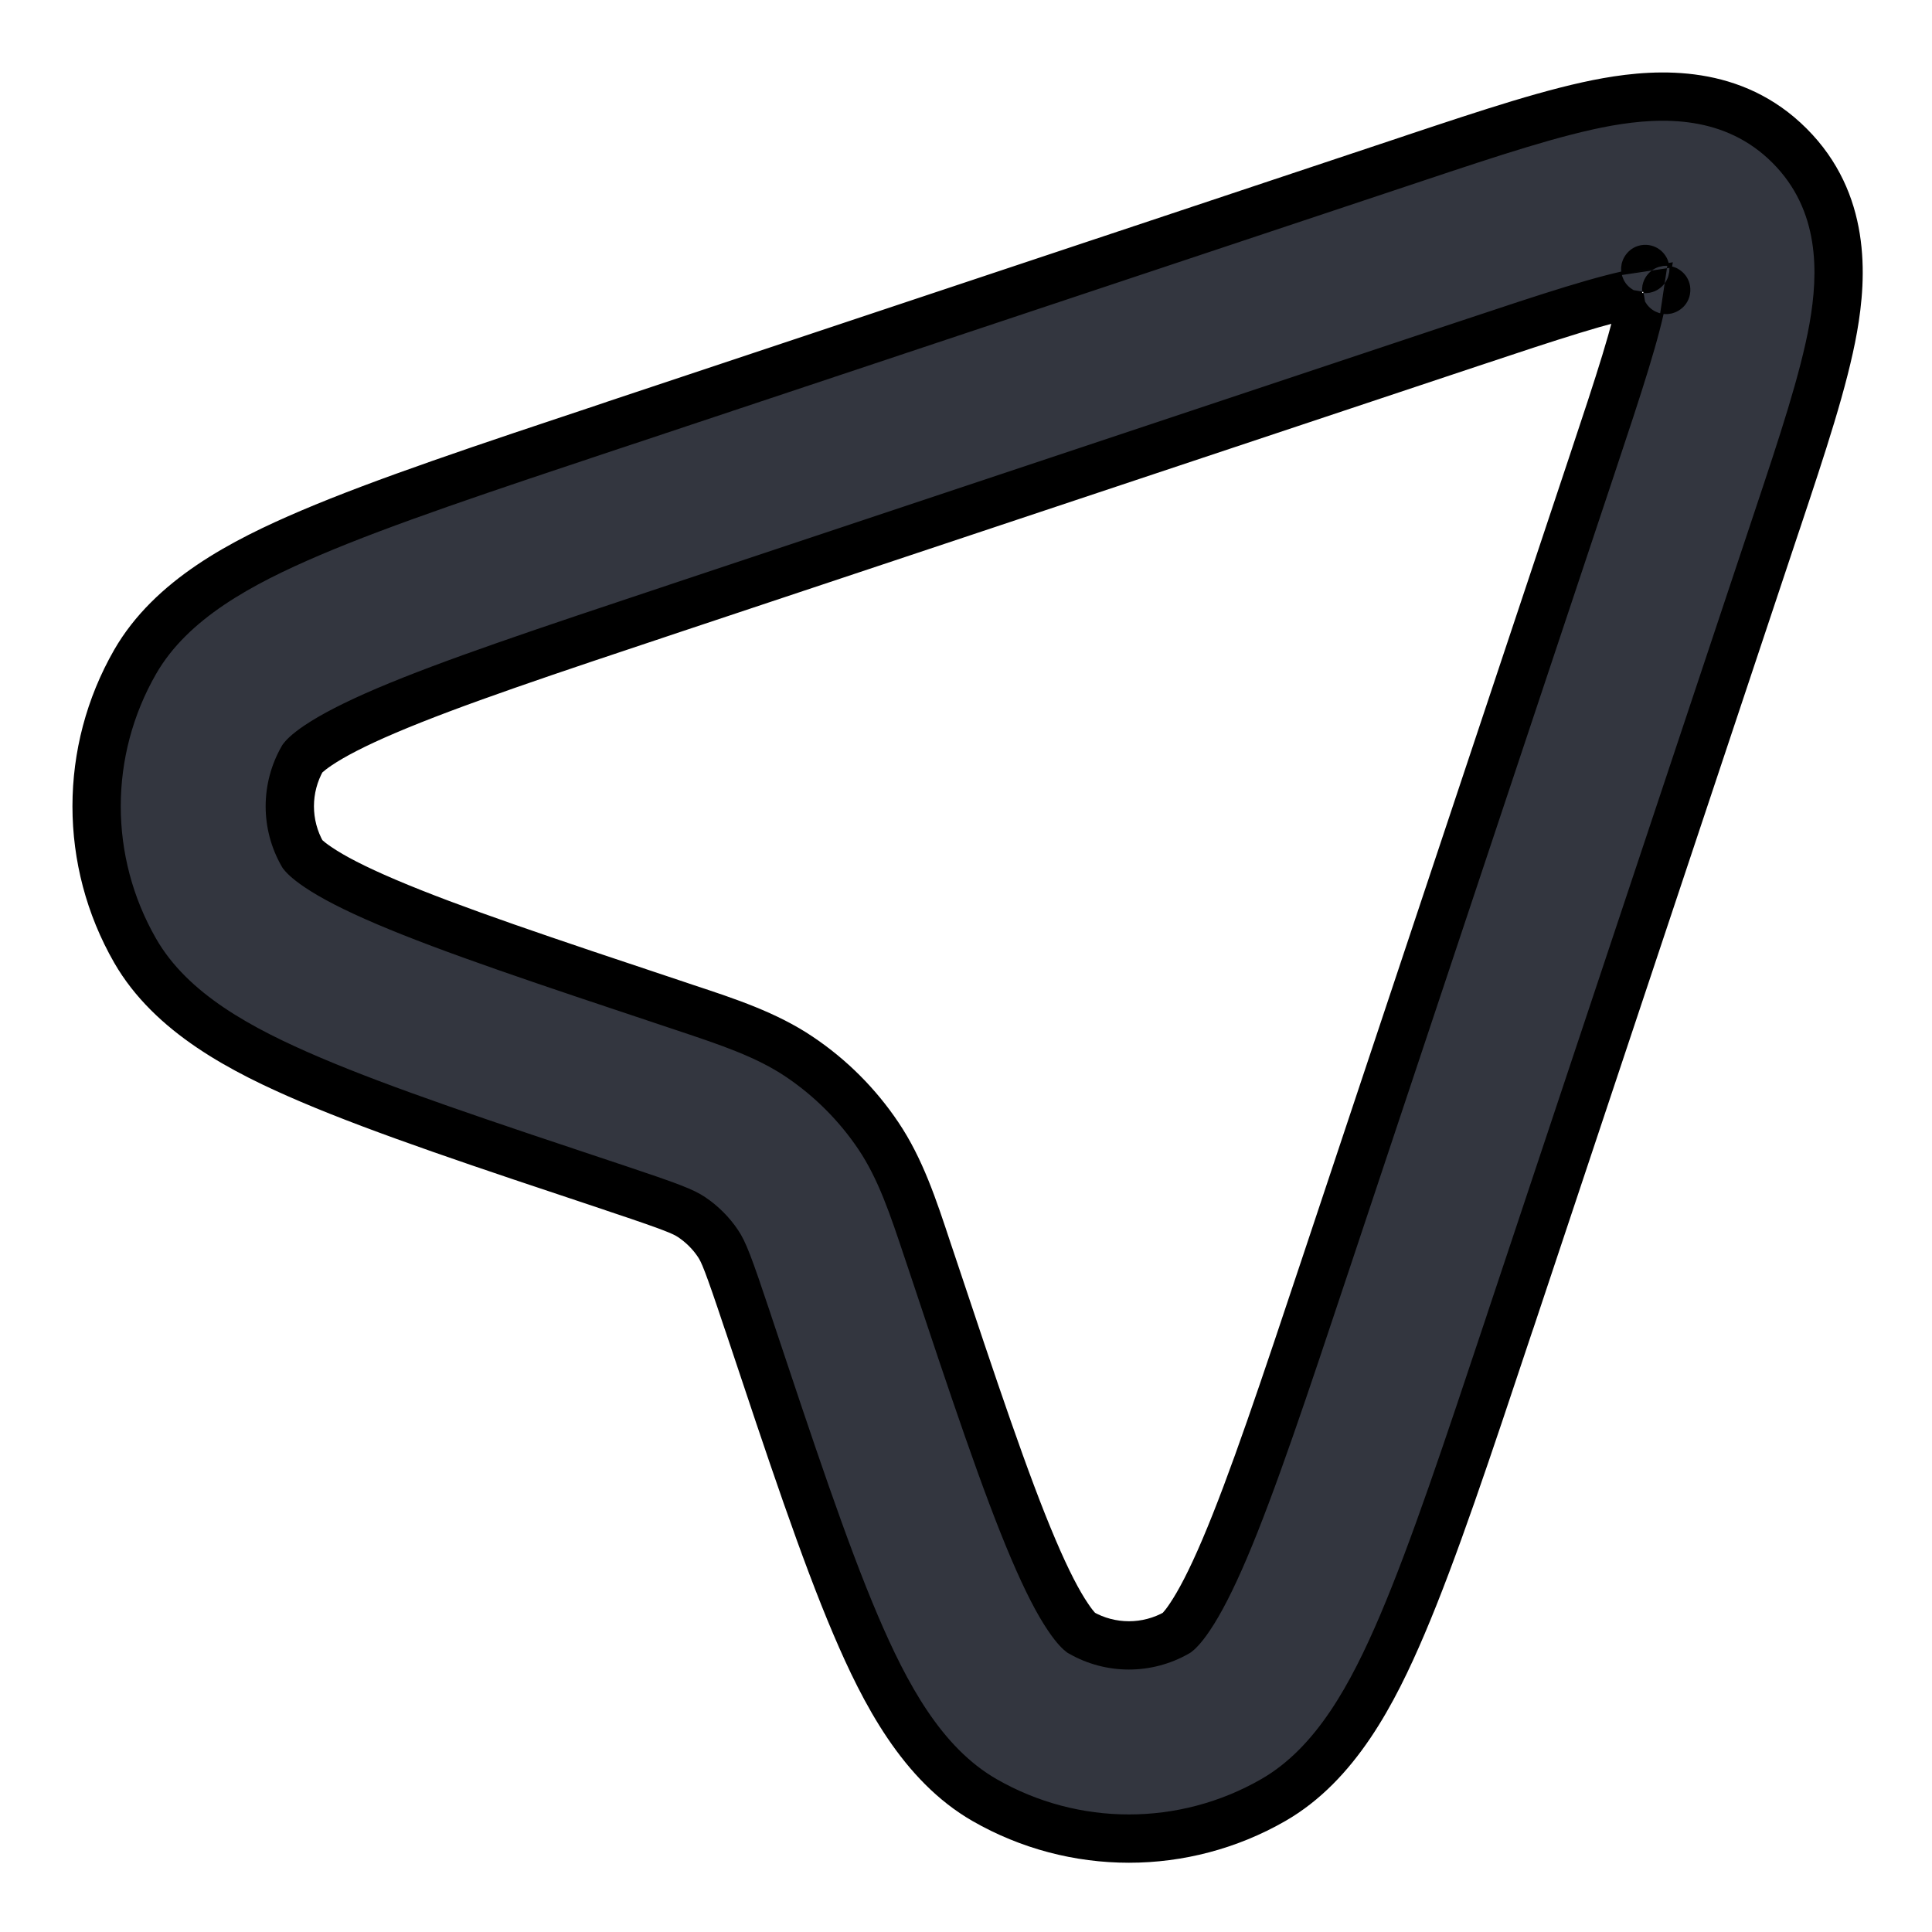 <svg width="20" height="20" viewBox="0 0 20 20" fill="none" xmlns="http://www.w3.org/2000/svg">
<path fill-rule="evenodd" clip-rule="evenodd" d="M16.99 3.024C16.611 3.092 16.073 3.268 15.213 3.555L6.999 6.293C5.635 6.747 4.673 7.069 3.999 7.356C3.665 7.498 3.442 7.616 3.295 7.714C3.17 7.798 3.135 7.846 3.132 7.85C2.956 8.158 2.956 8.535 3.132 8.843C3.135 8.847 3.17 8.895 3.295 8.979C3.442 9.078 3.665 9.195 3.999 9.337C4.673 9.624 5.635 9.946 6.999 10.4C7.03 10.411 7.061 10.421 7.091 10.431C7.54 10.58 7.935 10.711 8.276 10.941C8.598 11.157 8.876 11.435 9.092 11.757C9.322 12.098 9.453 12.493 9.602 12.942C9.612 12.972 9.622 13.003 9.633 13.034C10.087 14.398 10.409 15.36 10.696 16.034C10.838 16.368 10.955 16.591 11.054 16.738C11.138 16.863 11.186 16.898 11.19 16.901C11.498 17.077 11.875 17.077 12.183 16.901C12.187 16.898 12.235 16.863 12.319 16.738C12.417 16.591 12.535 16.368 12.677 16.034C12.964 15.36 13.286 14.398 13.74 13.034L16.478 4.82C16.765 3.96 16.941 3.422 17.009 3.043C17.01 3.035 17.011 3.028 17.013 3.02C17.005 3.022 16.997 3.023 16.99 3.024ZM17.249 3.001C17.248 3.001 17.245 3.001 17.239 3C17.246 3 17.249 3.001 17.249 3.001ZM17.033 2.794C17.032 2.788 17.032 2.785 17.032 2.784C17.032 2.784 17.033 2.787 17.033 2.794ZM16.639 1.055C17.19 0.957 17.945 0.928 18.525 1.508C19.105 2.088 19.076 2.843 18.978 3.394C18.881 3.935 18.655 4.614 18.399 5.381L18.376 5.452L15.637 13.667L15.622 13.713C15.187 15.02 14.84 16.06 14.517 16.818C14.213 17.53 13.83 18.261 13.181 18.634C12.256 19.166 11.117 19.166 10.191 18.634C9.543 18.261 9.159 17.53 8.856 16.818C8.533 16.06 8.186 15.02 7.751 13.713L7.735 13.667C7.538 13.073 7.49 12.959 7.432 12.873C7.36 12.765 7.268 12.673 7.16 12.601C7.074 12.543 6.96 12.495 6.366 12.298L6.32 12.282C5.013 11.847 3.973 11.5 3.215 11.177C2.503 10.874 1.772 10.49 1.399 9.842C0.867 8.916 0.867 7.777 1.399 6.852C1.772 6.203 2.503 5.82 3.215 5.516C3.973 5.193 5.013 4.847 6.32 4.411L6.366 4.396L14.581 1.657L14.652 1.634C15.419 1.378 16.098 1.152 16.639 1.055Z" fill="#33363F"/>
<path d="M15.213 3.555L15.292 3.792L15.292 3.792L15.213 3.555ZM16.99 3.024L16.946 2.778L16.946 2.778L16.99 3.024ZM6.999 6.293L6.92 6.056L6.92 6.056L6.999 6.293ZM3.999 7.356L3.901 7.126L3.901 7.126L3.999 7.356ZM3.295 7.714L3.156 7.507L3.156 7.507L3.295 7.714ZM3.132 7.85L2.93 7.702L2.922 7.714L2.915 7.726L3.132 7.85ZM3.132 8.843L2.915 8.967L2.922 8.979L2.93 8.991L3.132 8.843ZM3.295 8.979L3.156 9.186L3.156 9.186L3.295 8.979ZM3.999 9.337L3.901 9.567L3.901 9.567L3.999 9.337ZM6.999 10.4L6.92 10.637L6.92 10.637L6.999 10.4ZM7.091 10.431L7.013 10.668L7.013 10.668L7.091 10.431ZM8.276 10.941L8.137 11.148L8.137 11.148L8.276 10.941ZM9.092 11.757L8.885 11.896L8.885 11.896L9.092 11.757ZM9.602 12.942L9.365 13.021L9.365 13.021L9.602 12.942ZM9.633 13.034L9.396 13.113L9.396 13.113L9.633 13.034ZM10.696 16.034L10.926 15.936L10.926 15.936L10.696 16.034ZM11.054 16.738L10.847 16.877L10.847 16.877L11.054 16.738ZM11.19 16.901L11.042 17.103L11.053 17.111L11.066 17.118L11.19 16.901ZM12.183 16.901L12.307 17.118L12.319 17.111L12.331 17.103L12.183 16.901ZM12.319 16.738L12.526 16.877L12.526 16.877L12.319 16.738ZM12.677 16.034L12.907 16.132L12.907 16.132L12.677 16.034ZM13.74 13.034L13.977 13.113L13.977 13.113L13.74 13.034ZM16.478 4.82L16.715 4.899L16.715 4.899L16.478 4.82ZM17.009 3.043L17.255 3.087L17.255 3.087L17.009 3.043ZM17.013 3.02L17.259 3.062L17.317 2.715L16.971 2.774L17.013 3.02ZM17.249 3.001L17.414 3.188L17.414 3.188L17.249 3.001ZM17.239 3L17.26 2.751L17.186 3.244L17.239 3ZM17.033 2.794L16.789 2.847L17.282 2.773L17.033 2.794ZM18.525 1.508L18.702 1.331L18.702 1.331L18.525 1.508ZM16.639 1.055L16.683 1.301L16.683 1.301L16.639 1.055ZM18.978 3.394L18.732 3.35L18.732 3.35L18.978 3.394ZM18.399 5.381L18.162 5.301L18.162 5.301L18.399 5.381ZM18.376 5.452L18.138 5.373L18.138 5.373L18.376 5.452ZM15.637 13.667L15.4 13.588L15.4 13.588L15.637 13.667ZM15.622 13.713L15.859 13.792L15.859 13.792L15.622 13.713ZM14.517 16.818L14.287 16.72L14.287 16.72L14.517 16.818ZM13.181 18.634L13.057 18.417L13.057 18.417L13.181 18.634ZM10.191 18.634L10.316 18.417L10.316 18.417L10.191 18.634ZM8.856 16.818L9.086 16.72L9.086 16.72L8.856 16.818ZM7.751 13.713L7.514 13.792L7.514 13.792L7.751 13.713ZM7.735 13.667L7.973 13.588L7.973 13.588L7.735 13.667ZM7.432 12.873L7.64 12.733L7.64 12.733L7.432 12.873ZM7.16 12.601L7.3 12.393L7.3 12.393L7.16 12.601ZM6.366 12.298L6.445 12.06L6.445 12.06L6.366 12.298ZM6.32 12.282L6.241 12.519L6.241 12.519L6.32 12.282ZM3.215 11.177L3.117 11.407L3.215 11.177ZM1.399 9.842L1.182 9.966L1.182 9.966L1.399 9.842ZM1.399 6.852L1.182 6.727L1.399 6.852ZM3.215 5.516L3.313 5.746L3.313 5.746L3.215 5.516ZM6.32 4.411L6.399 4.648L6.399 4.648L6.32 4.411ZM6.366 4.396L6.445 4.633L6.445 4.633L6.366 4.396ZM14.581 1.657L14.66 1.895L14.66 1.895L14.581 1.657ZM14.652 1.634L14.732 1.871L14.732 1.871L14.652 1.634ZM15.292 3.792C16.161 3.502 16.677 3.334 17.033 3.27L16.946 2.778C16.544 2.85 15.986 3.034 15.134 3.318L15.292 3.792ZM7.078 6.53L15.292 3.792L15.134 3.318L6.92 6.056L7.078 6.53ZM4.097 7.586C4.759 7.304 5.71 6.986 7.078 6.53L6.92 6.056C5.561 6.509 4.587 6.834 3.901 7.126L4.097 7.586ZM3.435 7.922C3.563 7.836 3.77 7.725 4.097 7.586L3.901 7.126C3.561 7.271 3.322 7.396 3.156 7.507L3.435 7.922ZM3.333 7.998C3.316 8.022 3.328 7.994 3.435 7.922L3.156 7.507C3.012 7.603 2.954 7.67 2.93 7.702L3.333 7.998ZM3.349 8.719C3.217 8.488 3.217 8.205 3.349 7.974L2.915 7.726C2.695 8.111 2.695 8.583 2.915 8.967L3.349 8.719ZM3.435 8.771C3.328 8.7 3.316 8.671 3.333 8.695L2.93 8.991C2.954 9.023 3.012 9.09 3.156 9.186L3.435 8.771ZM4.097 9.107C3.77 8.968 3.563 8.858 3.435 8.771L3.156 9.186C3.322 9.298 3.561 9.422 3.901 9.567L4.097 9.107ZM7.078 10.163C5.71 9.707 4.759 9.389 4.097 9.107L3.901 9.567C4.587 9.859 5.561 10.184 6.92 10.637L7.078 10.163ZM7.17 10.194C7.139 10.184 7.109 10.174 7.078 10.163L6.92 10.637C6.951 10.648 6.982 10.658 7.013 10.668L7.17 10.194ZM8.415 10.733C8.041 10.481 7.612 10.34 7.17 10.194L7.013 10.668C7.468 10.82 7.829 10.941 8.137 11.148L8.415 10.733ZM9.3 11.618C9.065 11.268 8.765 10.968 8.415 10.733L8.137 11.148C8.432 11.347 8.686 11.601 8.885 11.896L9.3 11.618ZM9.839 12.863C9.693 12.421 9.552 11.992 9.3 11.618L8.885 11.896C9.092 12.204 9.213 12.565 9.365 13.021L9.839 12.863ZM9.87 12.955C9.86 12.924 9.849 12.893 9.839 12.863L9.365 13.021C9.375 13.051 9.385 13.082 9.396 13.113L9.87 12.955ZM10.926 15.936C10.644 15.274 10.326 14.323 9.87 12.955L9.396 13.113C9.848 14.472 10.174 15.446 10.466 16.132L10.926 15.936ZM11.262 16.598C11.175 16.47 11.065 16.263 10.926 15.936L10.466 16.132C10.611 16.472 10.735 16.712 10.847 16.877L11.262 16.598ZM11.338 16.7C11.362 16.717 11.333 16.705 11.262 16.598L10.847 16.877C10.943 17.021 11.01 17.079 11.042 17.103L11.338 16.7ZM12.059 16.684C11.828 16.816 11.545 16.816 11.314 16.684L11.066 17.118C11.45 17.338 11.922 17.338 12.307 17.118L12.059 16.684ZM12.111 16.598C12.04 16.705 12.011 16.717 12.035 16.7L12.331 17.103C12.363 17.079 12.43 17.021 12.526 16.877L12.111 16.598ZM12.447 15.936C12.308 16.263 12.197 16.47 12.111 16.598L12.526 16.877C12.637 16.712 12.762 16.472 12.907 16.132L12.447 15.936ZM13.503 12.955C13.047 14.323 12.729 15.274 12.447 15.936L12.907 16.132C13.199 15.446 13.524 14.472 13.977 13.113L13.503 12.955ZM16.241 4.741L13.503 12.955L13.977 13.113L16.715 4.899L16.241 4.741ZM16.762 3C16.699 3.356 16.531 3.872 16.241 4.741L16.715 4.899C16.999 4.047 17.183 3.489 17.255 3.087L16.762 3ZM16.766 2.979C16.765 2.986 16.764 2.992 16.762 3L17.255 3.087C17.256 3.079 17.258 3.07 17.259 3.062L16.766 2.979ZM17.033 3.27C17.041 3.269 17.047 3.268 17.054 3.267L16.971 2.774C16.963 2.775 16.954 2.777 16.946 2.778L17.033 3.27ZM17.083 2.814C17.114 2.786 17.145 2.773 17.159 2.768C17.175 2.762 17.189 2.758 17.197 2.757C17.214 2.753 17.227 2.752 17.233 2.752C17.246 2.751 17.256 2.751 17.259 2.752C17.268 2.752 17.275 2.753 17.278 2.753C17.285 2.754 17.29 2.755 17.293 2.756L17.186 3.244C17.194 3.246 17.204 3.248 17.214 3.249C17.218 3.25 17.227 3.251 17.236 3.251C17.241 3.251 17.251 3.252 17.264 3.251C17.27 3.25 17.283 3.249 17.3 3.246C17.303 3.245 17.361 3.235 17.414 3.188L17.083 2.814ZM17.219 3.249C17.218 3.249 17.213 3.249 17.206 3.247C17.204 3.247 17.194 3.245 17.183 3.242C17.18 3.242 17.16 3.236 17.137 3.225C17.133 3.223 17.087 3.202 17.05 3.153C17.029 3.125 16.994 3.067 16.999 2.986C17.004 2.901 17.049 2.844 17.083 2.814L17.414 3.188C17.448 3.159 17.493 3.101 17.498 3.016C17.503 2.936 17.469 2.877 17.447 2.849C17.41 2.801 17.364 2.78 17.36 2.777C17.337 2.766 17.317 2.761 17.314 2.76C17.301 2.756 17.291 2.755 17.287 2.754C17.277 2.752 17.267 2.751 17.26 2.751L17.219 3.249ZM17.277 2.74C17.278 2.743 17.279 2.748 17.28 2.755C17.28 2.758 17.281 2.765 17.282 2.774C17.282 2.778 17.282 2.788 17.281 2.8C17.281 2.806 17.28 2.82 17.276 2.836C17.275 2.844 17.271 2.858 17.265 2.875C17.259 2.889 17.246 2.919 17.219 2.95L16.845 2.619C16.798 2.672 16.788 2.729 16.787 2.733C16.784 2.749 16.783 2.763 16.782 2.769C16.781 2.782 16.782 2.792 16.782 2.796C16.782 2.806 16.783 2.814 16.784 2.819C16.785 2.829 16.787 2.839 16.789 2.847L17.277 2.74ZM17.219 2.95C17.189 2.984 17.132 3.029 17.047 3.034C16.967 3.039 16.909 3.005 16.88 2.983C16.831 2.946 16.81 2.901 16.808 2.896C16.797 2.873 16.791 2.853 16.791 2.85C16.788 2.839 16.786 2.829 16.786 2.827C16.784 2.82 16.784 2.815 16.784 2.814L17.282 2.773C17.282 2.766 17.281 2.756 17.279 2.746C17.278 2.742 17.277 2.732 17.273 2.719C17.272 2.716 17.267 2.696 17.256 2.673C17.253 2.668 17.232 2.623 17.184 2.586C17.155 2.564 17.097 2.53 17.016 2.535C16.931 2.54 16.874 2.585 16.845 2.619L17.219 2.95ZM18.702 1.331C18.031 0.66 17.166 0.708 16.596 0.809L16.683 1.301C17.215 1.207 17.859 1.196 18.348 1.685L18.702 1.331ZM19.224 3.437C19.325 2.867 19.373 2.002 18.702 1.331L18.348 1.685C18.837 2.174 18.826 2.818 18.732 3.35L19.224 3.437ZM18.637 5.46C18.89 4.7 19.124 4.001 19.224 3.437L18.732 3.35C18.639 3.869 18.42 4.528 18.162 5.301L18.637 5.46ZM18.613 5.531L18.637 5.46L18.162 5.301L18.138 5.373L18.613 5.531ZM15.875 13.746L18.613 5.531L18.138 5.373L15.4 13.588L15.875 13.746ZM15.859 13.792L15.875 13.746L15.4 13.588L15.385 13.634L15.859 13.792ZM14.747 16.916C15.075 16.146 15.425 15.095 15.859 13.792L15.385 13.634C14.948 14.945 14.605 15.973 14.287 16.72L14.747 16.916ZM13.306 18.851C14.034 18.432 14.444 17.627 14.747 16.916L14.287 16.72C13.983 17.433 13.626 18.09 13.057 18.417L13.306 18.851ZM10.067 18.851C11.07 19.427 12.303 19.427 13.306 18.851L13.057 18.417C12.208 18.905 11.165 18.905 10.316 18.417L10.067 18.851ZM8.626 16.916C8.929 17.627 9.339 18.432 10.067 18.851L10.316 18.417C9.747 18.09 9.39 17.433 9.086 16.72L8.626 16.916ZM7.514 13.792C7.948 15.095 8.298 16.146 8.626 16.916L9.086 16.72C8.768 15.974 8.425 14.945 7.988 13.634L7.514 13.792ZM7.498 13.746L7.514 13.792L7.988 13.634L7.973 13.588L7.498 13.746ZM7.225 13.012C7.259 13.063 7.295 13.136 7.498 13.746L7.973 13.588C7.78 13.011 7.722 12.855 7.64 12.733L7.225 13.012ZM7.021 12.808C7.101 12.862 7.171 12.931 7.225 13.012L7.64 12.733C7.55 12.599 7.434 12.483 7.3 12.393L7.021 12.808ZM6.287 12.535C6.897 12.738 6.97 12.774 7.021 12.808L7.3 12.393C7.178 12.311 7.022 12.253 6.445 12.06L6.287 12.535ZM6.241 12.519L6.287 12.535L6.445 12.06L6.399 12.045L6.241 12.519ZM3.117 11.407C3.887 11.735 4.938 12.085 6.241 12.519L6.399 12.045C5.088 11.608 4.059 11.265 3.313 10.947L3.117 11.407ZM1.182 9.966C1.601 10.694 2.406 11.104 3.117 11.407L3.313 10.947C2.6 10.643 1.943 10.287 1.616 9.717L1.182 9.966ZM1.182 6.727C0.606 7.73 0.606 8.963 1.182 9.966L1.616 9.717C1.128 8.868 1.128 7.825 1.616 6.976L1.182 6.727ZM3.117 5.286C2.406 5.589 1.601 5.999 1.182 6.727L1.616 6.976C1.943 6.407 2.6 6.05 3.313 5.746L3.117 5.286ZM6.241 4.174C4.938 4.608 3.887 4.958 3.117 5.286L3.313 5.746C4.059 5.428 5.088 5.085 6.399 4.648L6.241 4.174ZM6.287 4.158L6.241 4.174L6.399 4.648L6.445 4.633L6.287 4.158ZM14.502 1.42L6.287 4.158L6.445 4.633L14.66 1.895L14.502 1.42ZM14.573 1.396L14.502 1.42L14.66 1.895L14.732 1.871L14.573 1.396ZM16.596 0.809C16.032 0.909 15.333 1.143 14.573 1.396L14.732 1.871C15.505 1.613 16.164 1.394 16.683 1.301L16.596 0.809Z" fill="black"/>
</svg>
